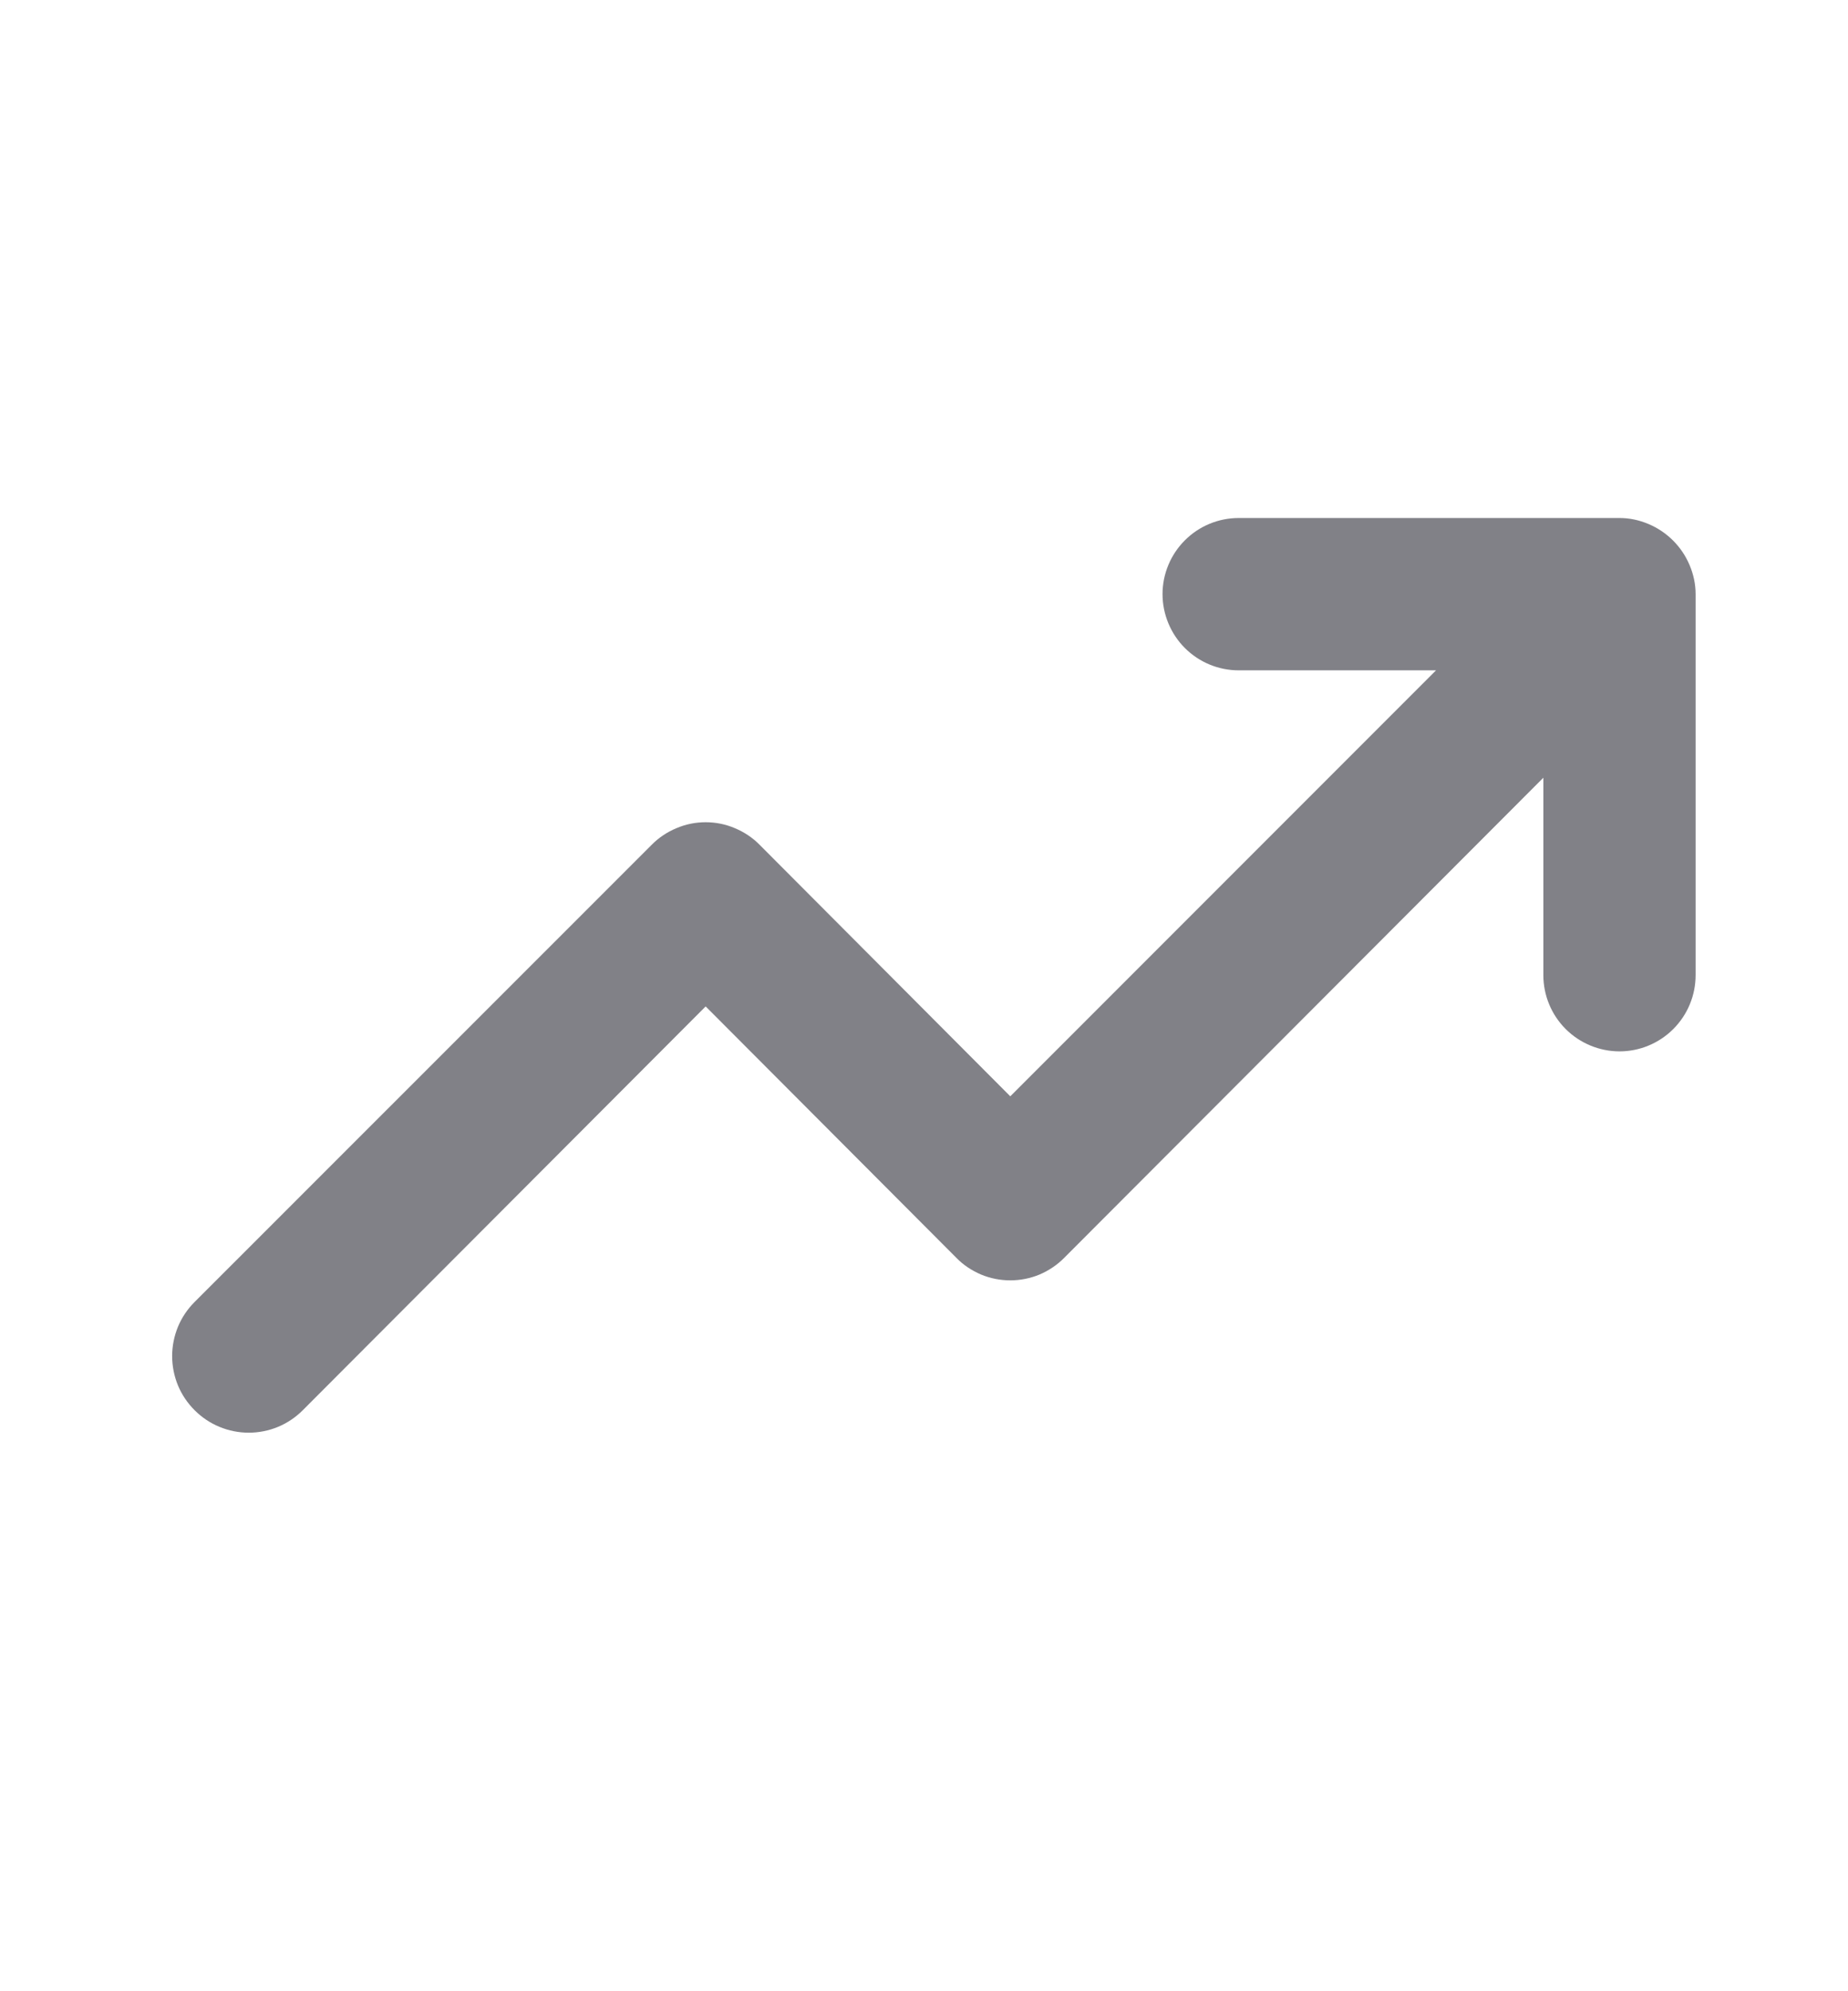 <svg width="13" height="14" viewBox="0 0 13 14" fill="none" xmlns="http://www.w3.org/2000/svg">
<path d="M11.886 3.974C11.831 3.843 11.727 3.739 11.596 3.684C11.532 3.657 11.463 3.642 11.393 3.642H8.714C8.572 3.642 8.436 3.698 8.335 3.799C8.235 3.899 8.178 4.035 8.178 4.177C8.178 4.319 8.235 4.456 8.335 4.556C8.436 4.657 8.572 4.713 8.714 4.713H10.102L7.107 7.708L5.344 5.94C5.295 5.89 5.235 5.85 5.17 5.823C5.105 5.795 5.035 5.781 4.964 5.781C4.893 5.781 4.823 5.795 4.758 5.823C4.693 5.85 4.633 5.89 4.584 5.94L1.369 9.154C1.319 9.204 1.279 9.263 1.252 9.328C1.225 9.394 1.211 9.464 1.211 9.534C1.211 9.605 1.225 9.675 1.252 9.741C1.279 9.806 1.319 9.865 1.369 9.915C1.419 9.965 1.478 10.005 1.544 10.032C1.609 10.059 1.679 10.073 1.75 10.073C1.82 10.073 1.891 10.059 1.956 10.032C2.021 10.005 2.08 9.965 2.13 9.915L4.964 7.076L6.727 8.843C6.776 8.894 6.836 8.933 6.901 8.961C6.966 8.988 7.036 9.002 7.107 9.002C7.178 9.002 7.248 8.988 7.313 8.961C7.378 8.933 7.437 8.894 7.487 8.843L10.857 5.468V6.856C10.857 6.998 10.913 7.134 11.014 7.235C11.114 7.335 11.251 7.392 11.393 7.392C11.535 7.392 11.671 7.335 11.771 7.235C11.872 7.134 11.928 6.998 11.928 6.856V4.177C11.928 4.107 11.913 4.038 11.886 3.974Z" fill="#818187"/>
</svg>

